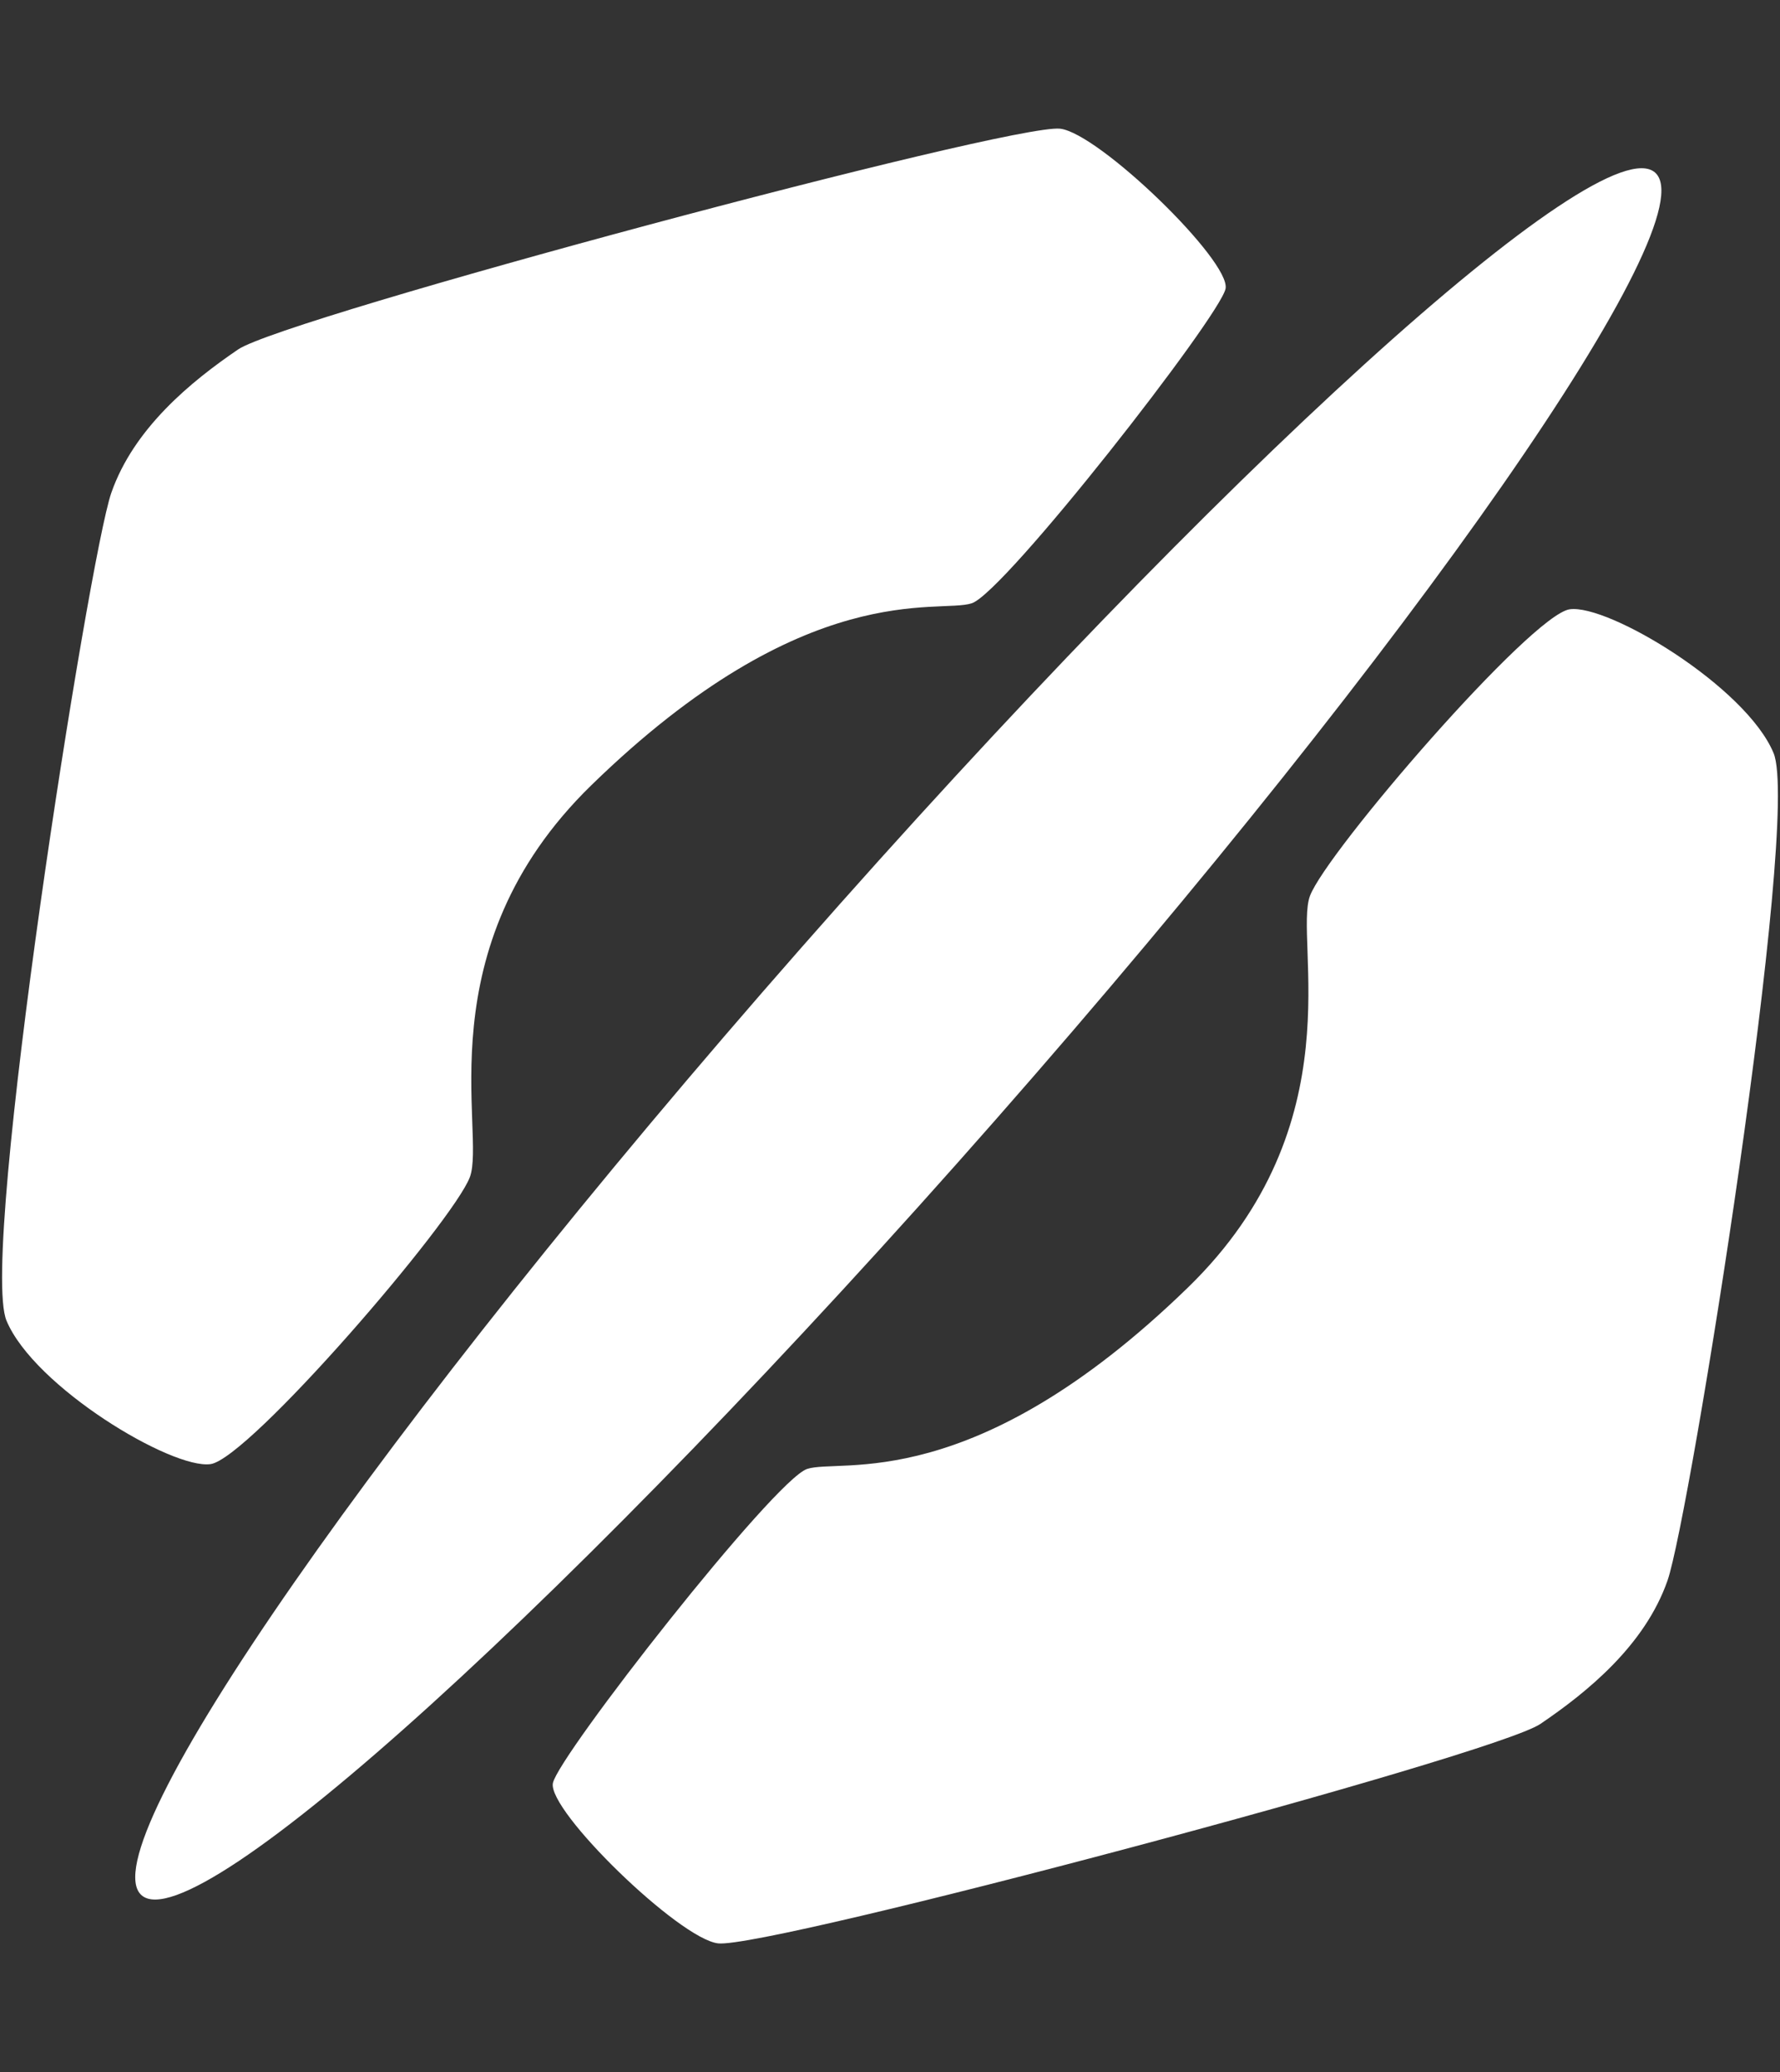 <svg xmlns="http://www.w3.org/2000/svg" viewBox="0 0 880 1024"><rect x="0" y="0" width="880" height="1024" fill="#333333" stroke="none"/><path fill="white" d="M232.282 581.742C224.1 603.558 123.2 720.822 104.11 723.55c-19.09 2.726-87.266-38.18-100.902-70.904-13.636-32.726 40.69-377.1 51.814-409.062s39.538-55.14 62.722-70.904C140.93 156.916 499.536 60.87 524.08 63.598c19.164 2.128 84.538 65.45 81.812 79.084-2.728 13.636-109.084 149.99-125.446 155.444s-81.812-13.636-188.168 89.994c-82.914 80.788-51.814 171.806-59.996 193.622zM647.64 442.714c-8.216 21.804 22.742 112.872-60.3 193.528-106.518 103.462-171.938 84.27-188.308 89.698-16.372 5.43-122.942 141.616-125.69 155.248-2.748 13.63 62.526 77.054 81.688 79.212 24.54 2.766 383.296-92.716 406.506-108.444s51.66-38.862 62.834-70.806c11.174-31.944 66.04-376.234 52.456-408.98s-81.698-73.758-100.79-71.062c-19.094 2.698-120.18 119.804-128.396 141.606zM492.288 553.286C698.91 318.196 844.838 108.658 818.23 85.272s-215.678 148.234-422.3 383.326C189.308 703.688 43.378 913.226 69.988 936.612 96.596 960 285.666 788.378 492.288 553.286z"/></svg>